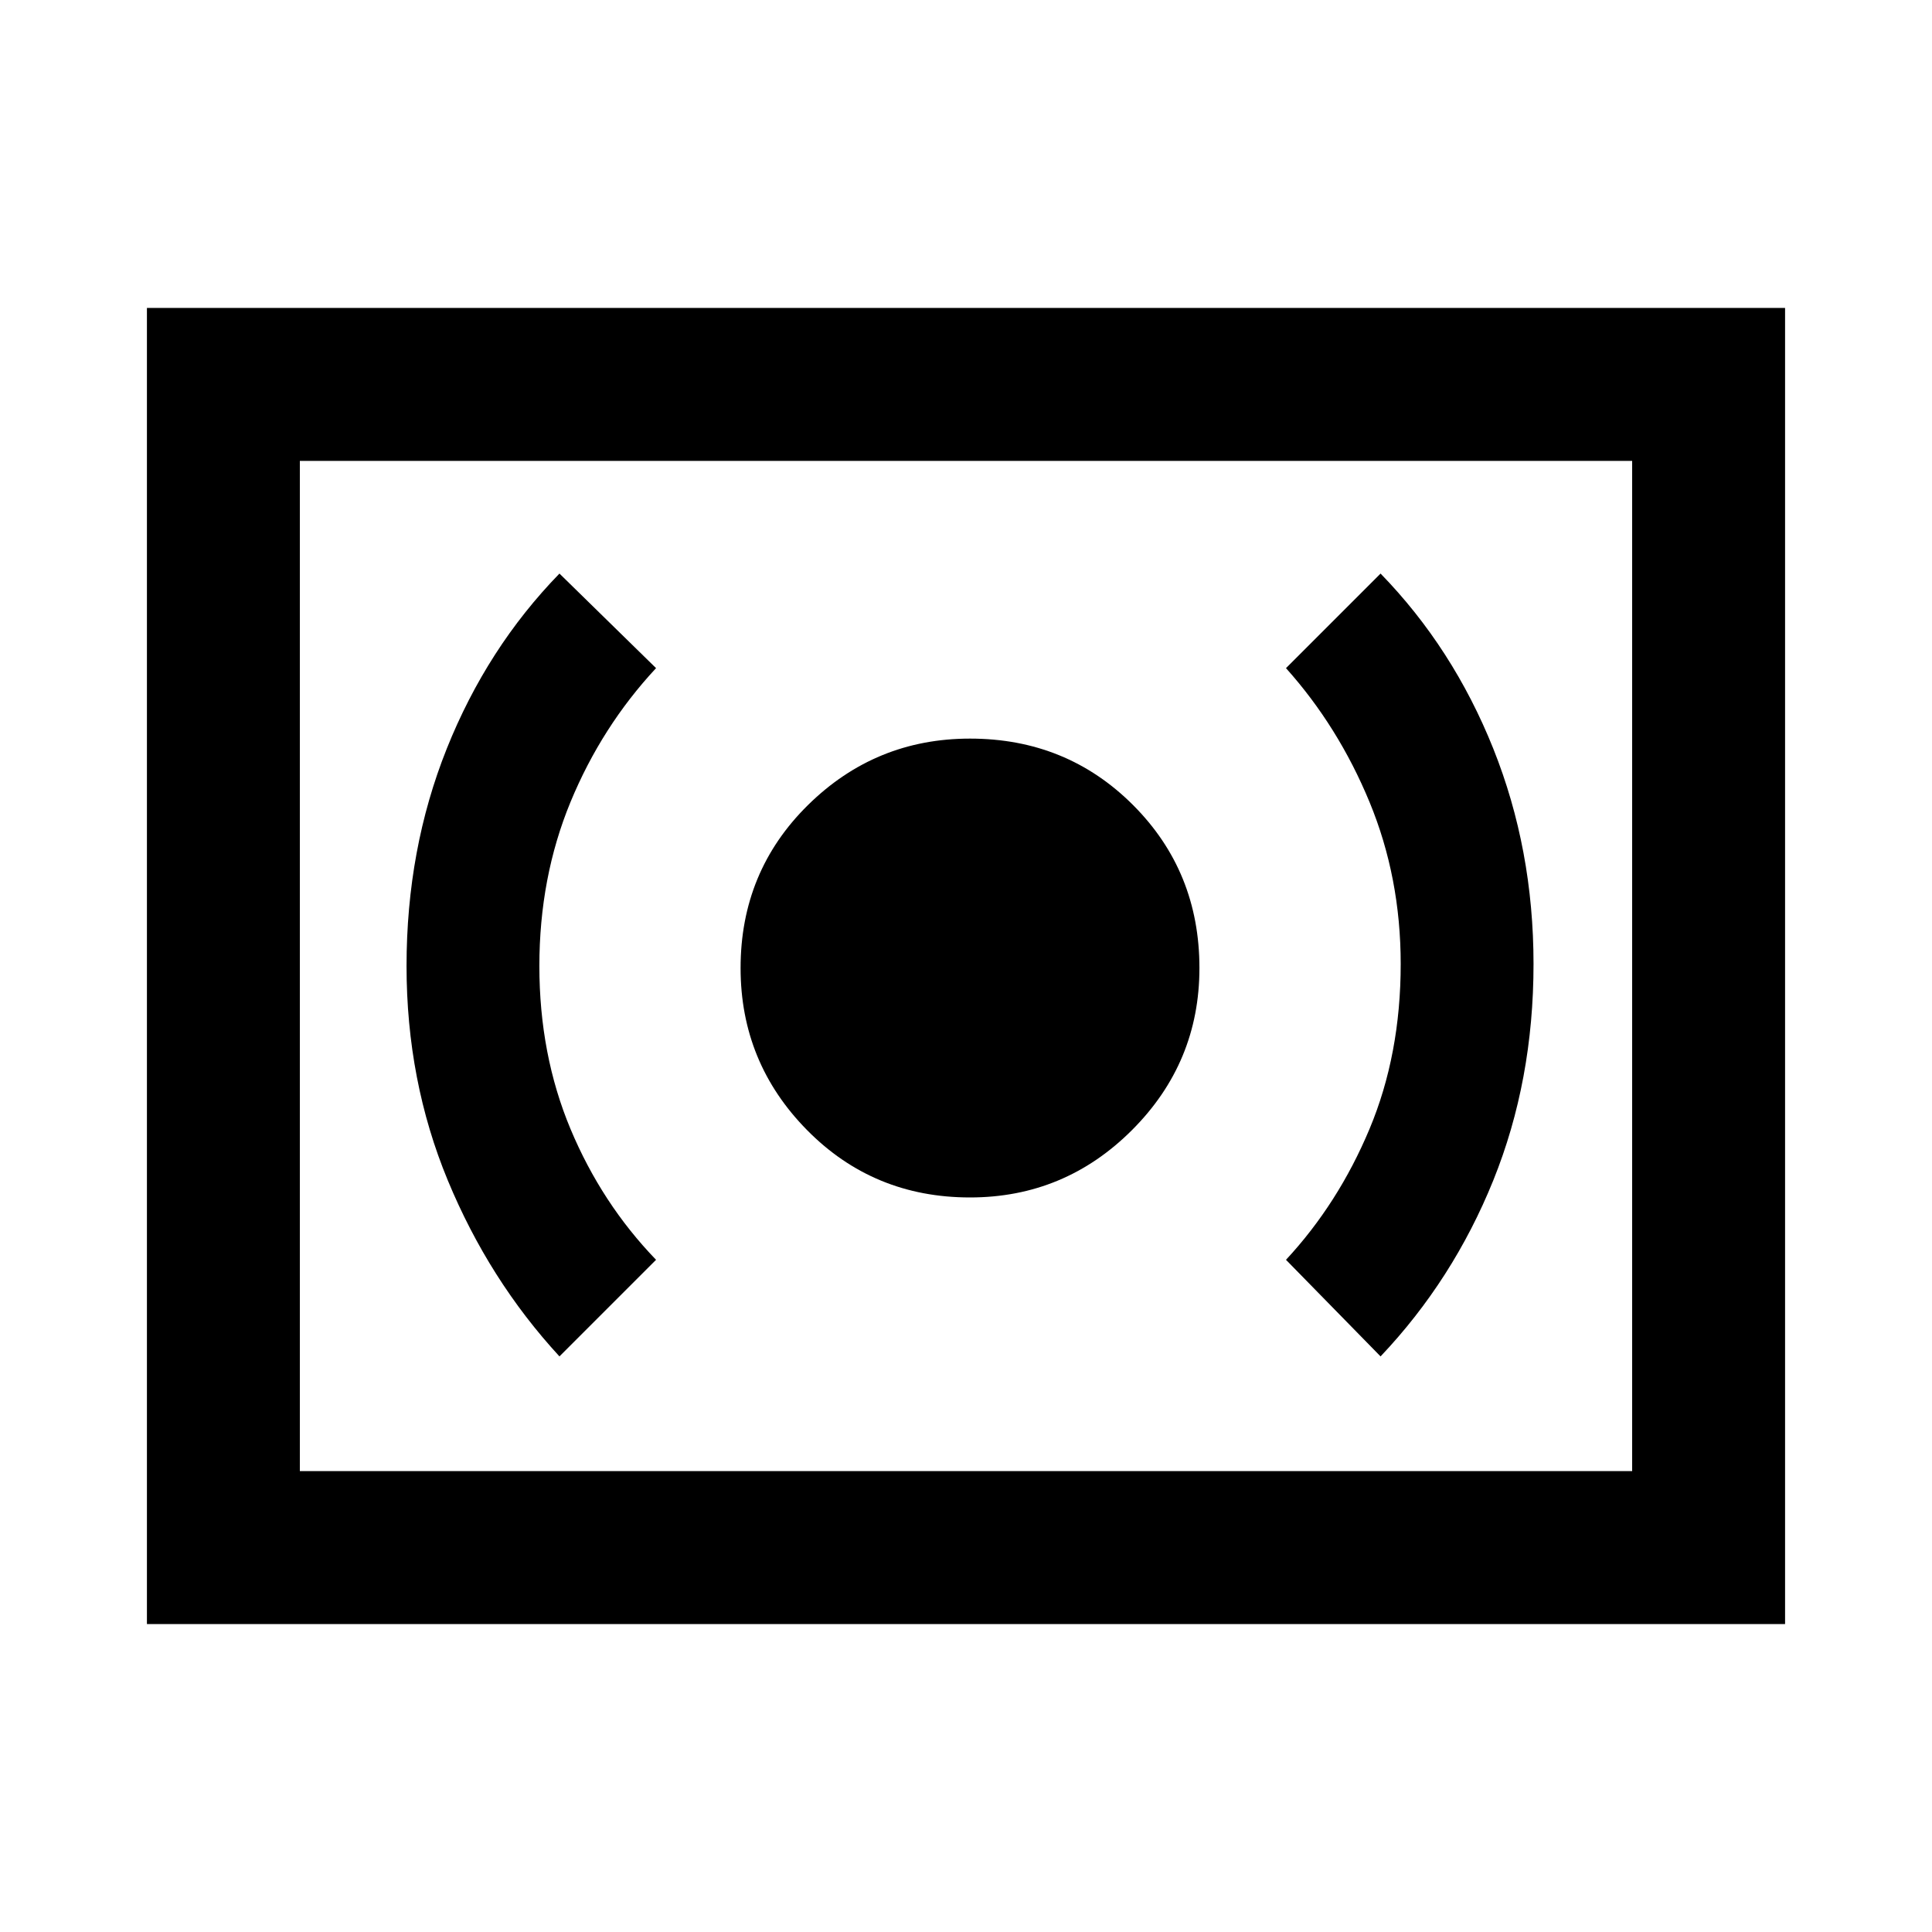 <svg xmlns="http://www.w3.org/2000/svg" height="40" width="40"><path d="M20.083 24.792q1.959 0 3.355-1.396 1.395-1.396 1.395-3.354 0-2-1.375-3.375t-3.375-1.375q-1.958 0-3.354 1.375-1.396 1.375-1.396 3.375 0 1.958 1.375 3.354 1.375 1.396 3.375 1.396Zm8.5 3.291q1.5-1.583 2.334-3.645.833-2.063.833-4.48 0-2.375-.833-4.458-.834-2.083-2.334-3.625l-1.958 1.958q1.083 1.209 1.729 2.771.646 1.563.646 3.354 0 1.875-.646 3.417-.646 1.542-1.729 2.708Zm-17 0 2-2q-1.125-1.166-1.771-2.708-.645-1.542-.645-3.375t.645-3.396q.646-1.562 1.771-2.771l-2-1.958q-1.5 1.542-2.333 3.625-.833 2.083-.833 4.5 0 2.375.854 4.438.854 2.062 2.312 3.645Zm-8.541 5.542V6.375h33.916v27.25Zm3.166-3.167V9.542Zm0 0h27.584V9.542H6.208Z"/></svg>